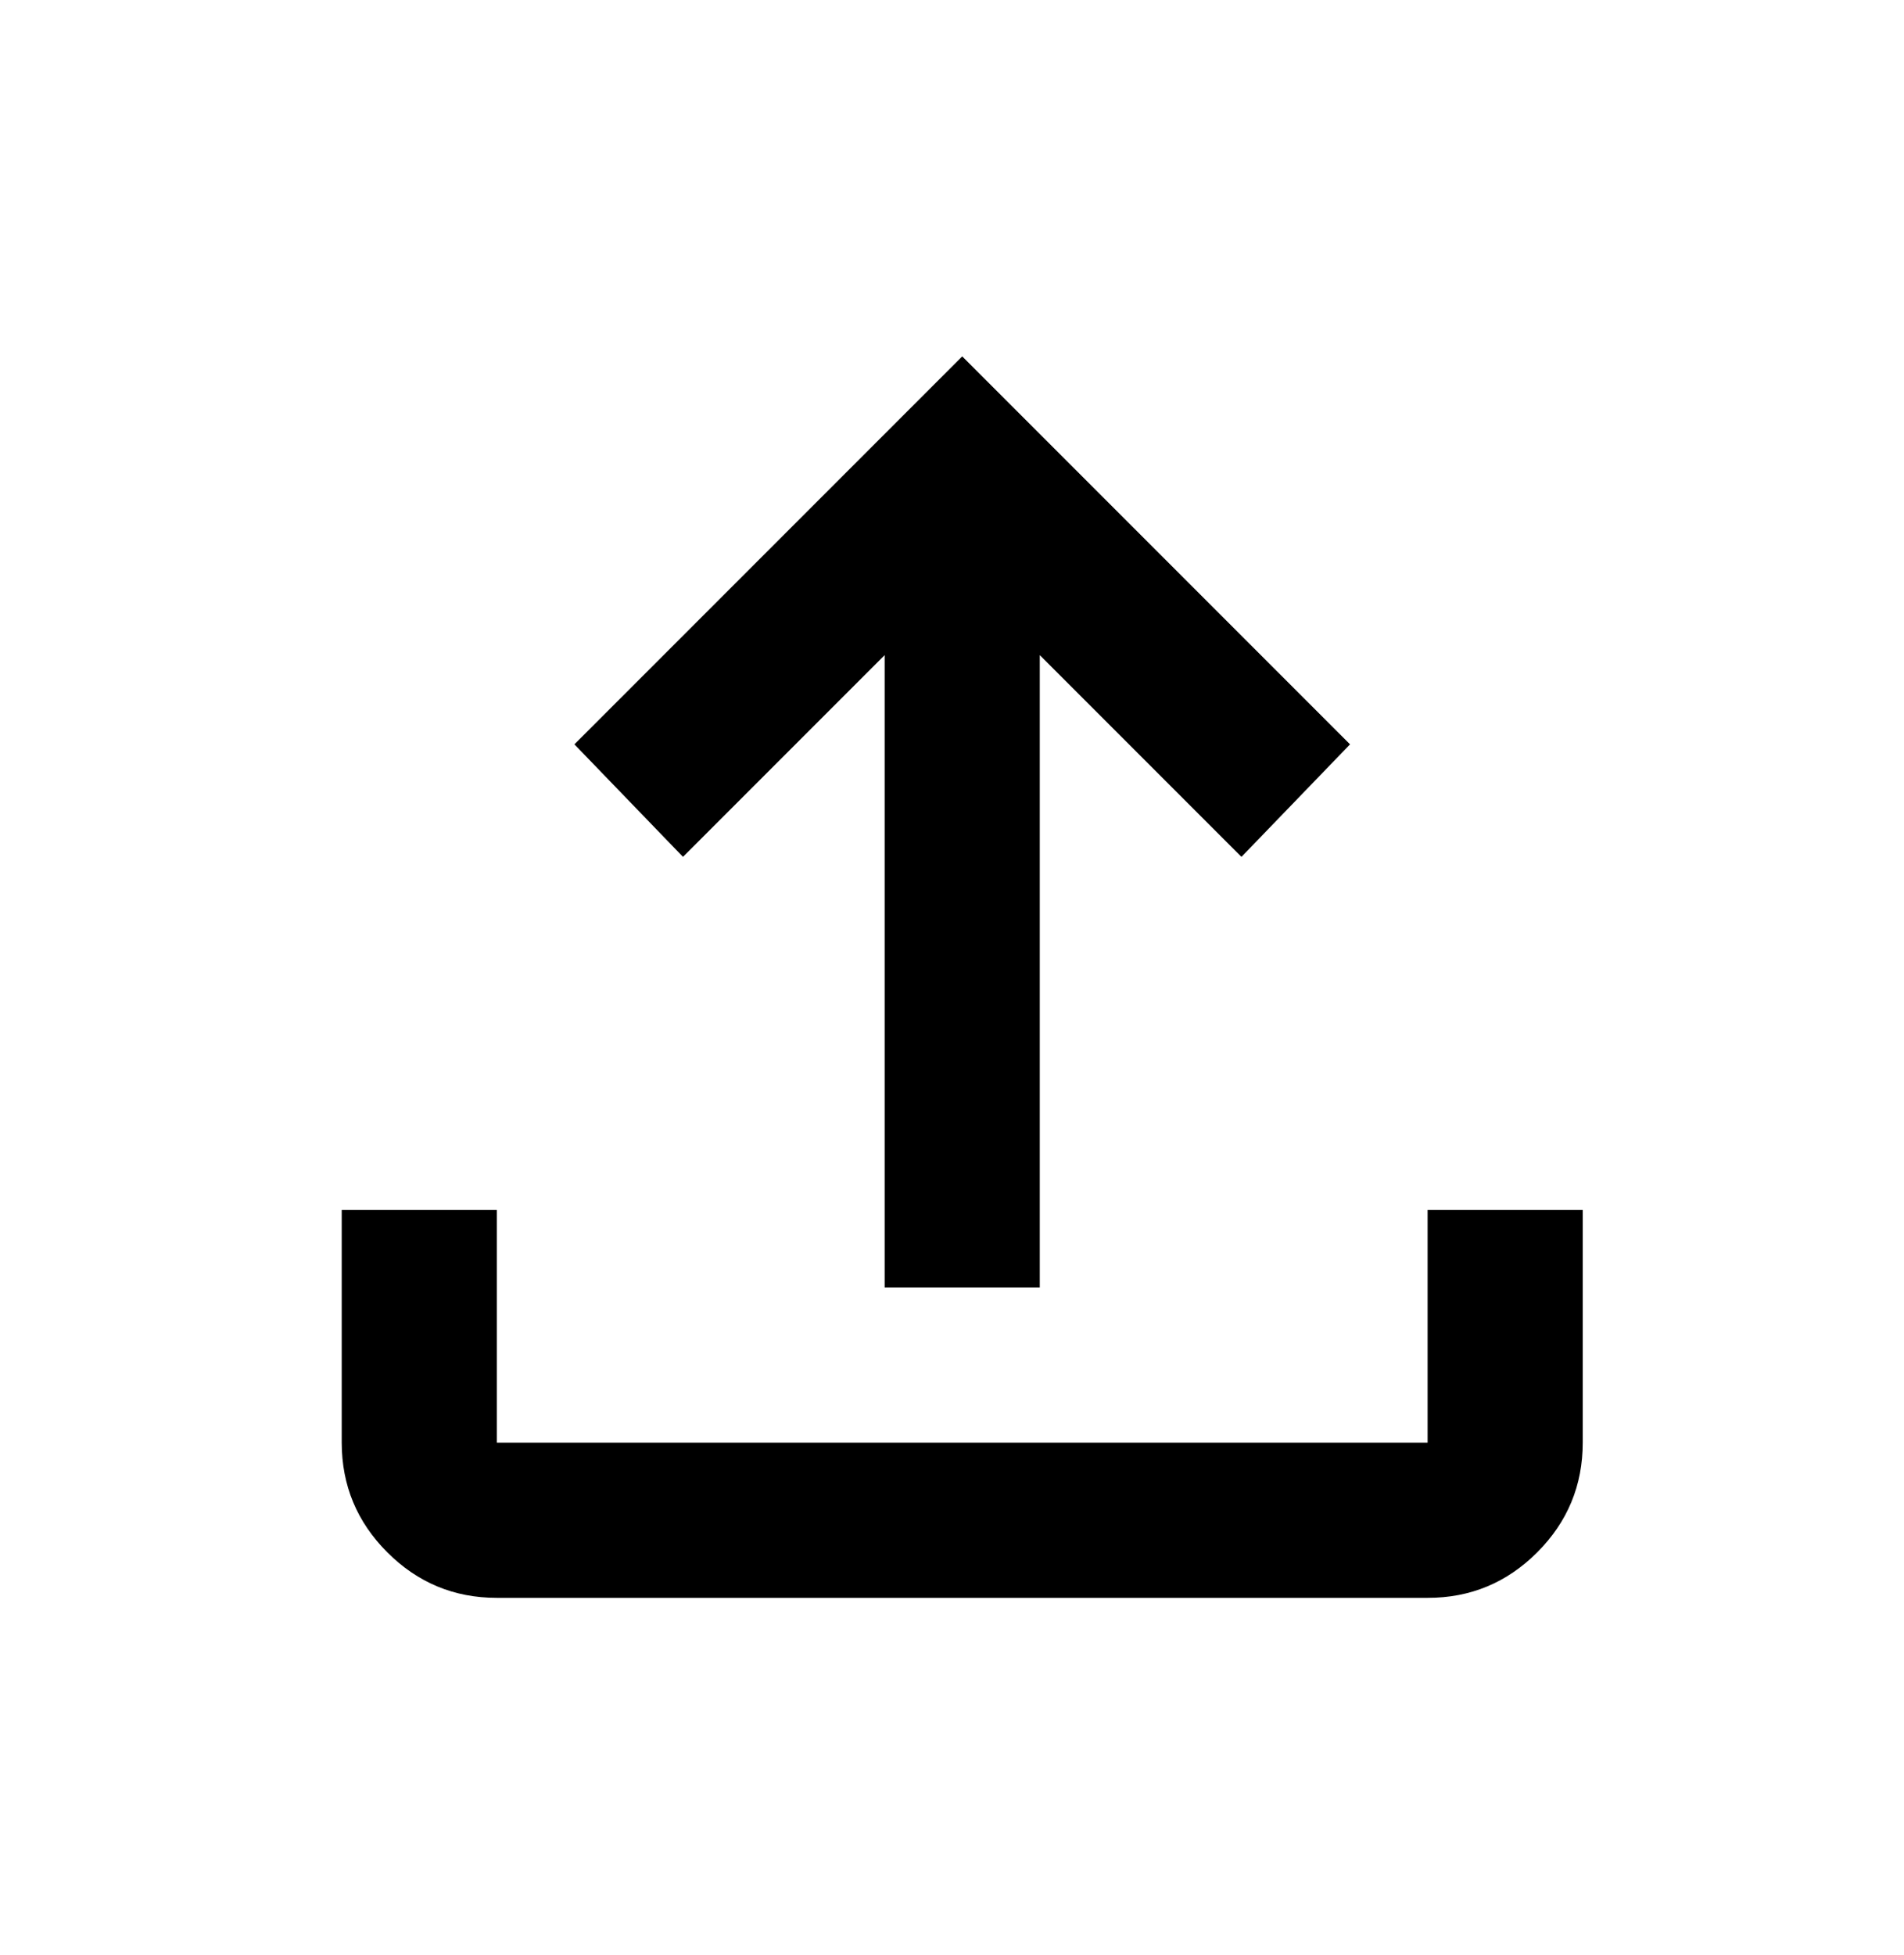 <svg width="38" height="39" viewBox="0 0 38 39" fill="none" xmlns="http://www.w3.org/2000/svg">
<path d="M17.656 25.686V13.07L13.631 17.095L11.464 14.85L19.204 7.11L26.944 14.85L24.777 17.095L20.752 13.07V25.686H17.656ZM9.916 31.878C9.064 31.878 8.336 31.576 7.73 30.97C7.124 30.364 6.821 29.635 6.82 28.782V24.138H9.916V28.782H28.492V24.138H31.588V28.782C31.588 29.634 31.286 30.363 30.68 30.97C30.074 31.576 29.345 31.879 28.492 31.878H9.916Z" fill="black"/>
</svg>
